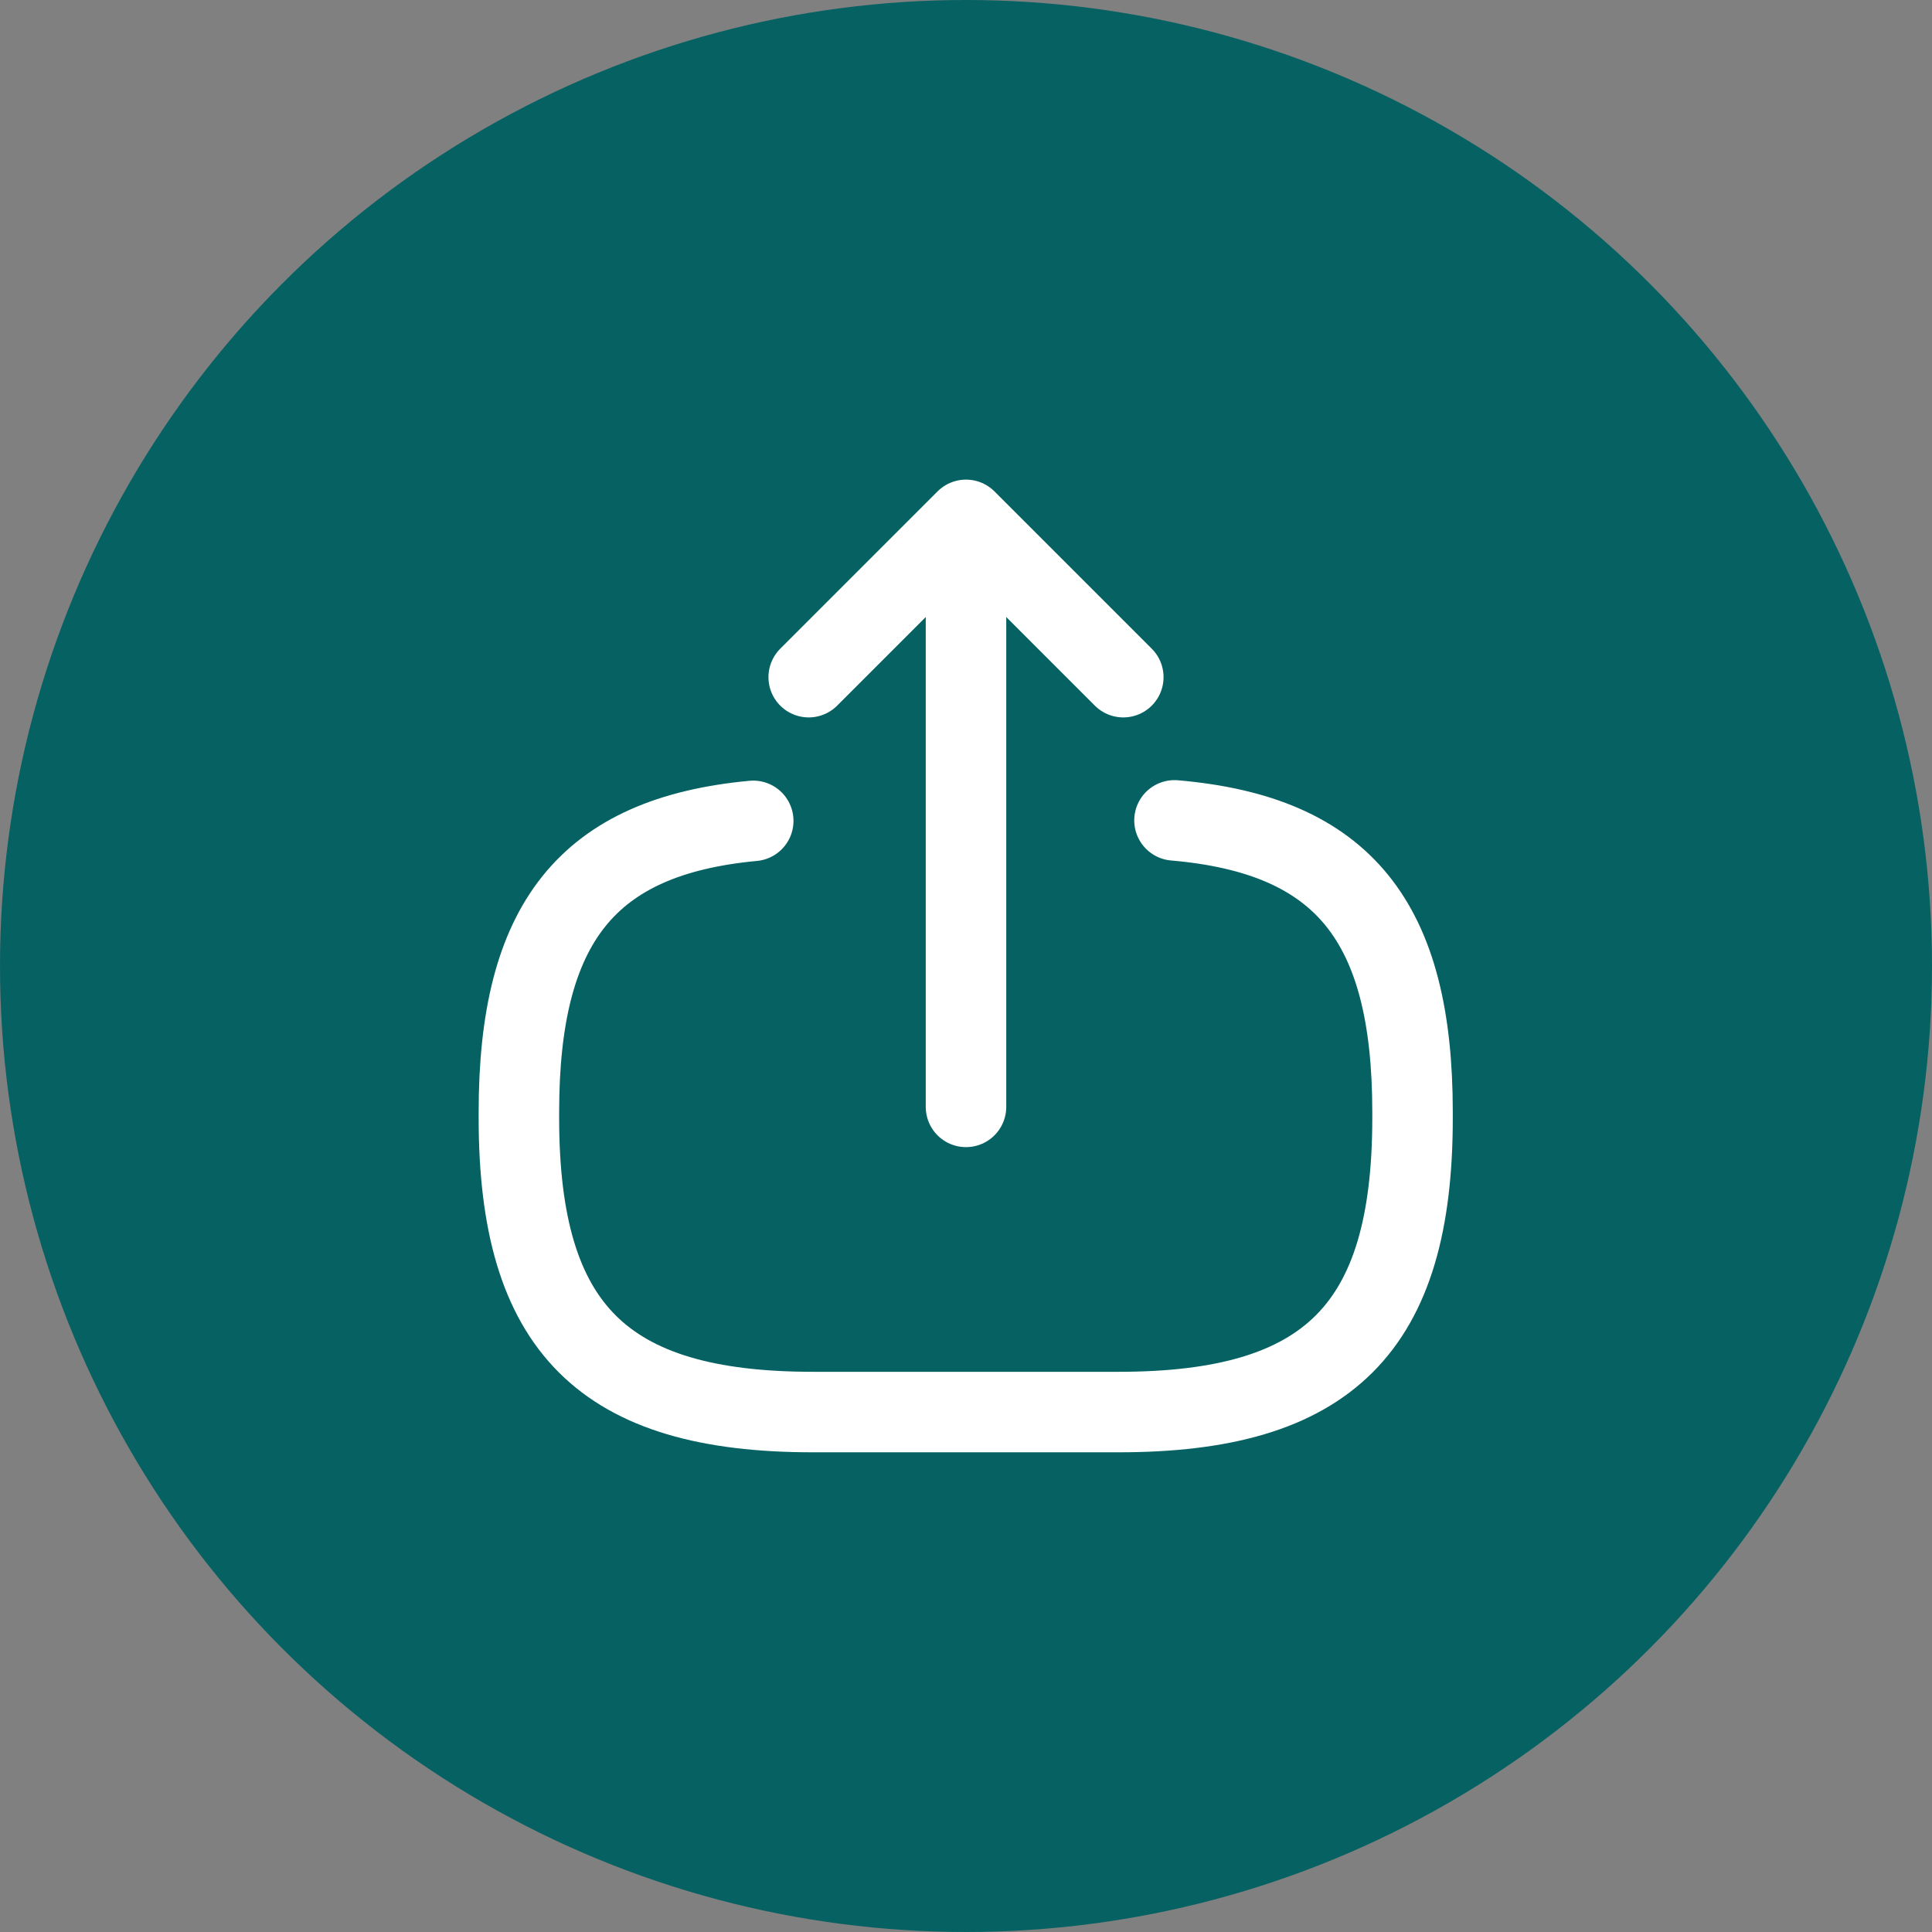 <svg width="24" height="24" viewBox="0 0 24 24" fill="none" xmlns="http://www.w3.org/2000/svg">
<rect x="0" y="0" width="24" height="24" fill="#808080" stroke="none"/>
<circle cx="12" cy="12" r="12" fill="#066163"/>
<path d="M14.59 10.191C16.69 10.372 17.547 11.451 17.547 13.814V13.89C17.547 16.497 16.503 17.541 13.896 17.541H10.098C7.49 17.541 6.446 16.497 6.446 13.89V13.814C6.446 11.469 7.292 10.39 9.357 10.197" stroke="white" stroke-linecap="round" stroke-linejoin="round"/>
<path d="M12 13.75V7.111" stroke="white" stroke-linecap="round" stroke-linejoin="round"/>
<path d="M13.954 8.412L12 6.458L10.046 8.412" stroke="white" stroke-linecap="round" stroke-linejoin="round"/>
</svg>
